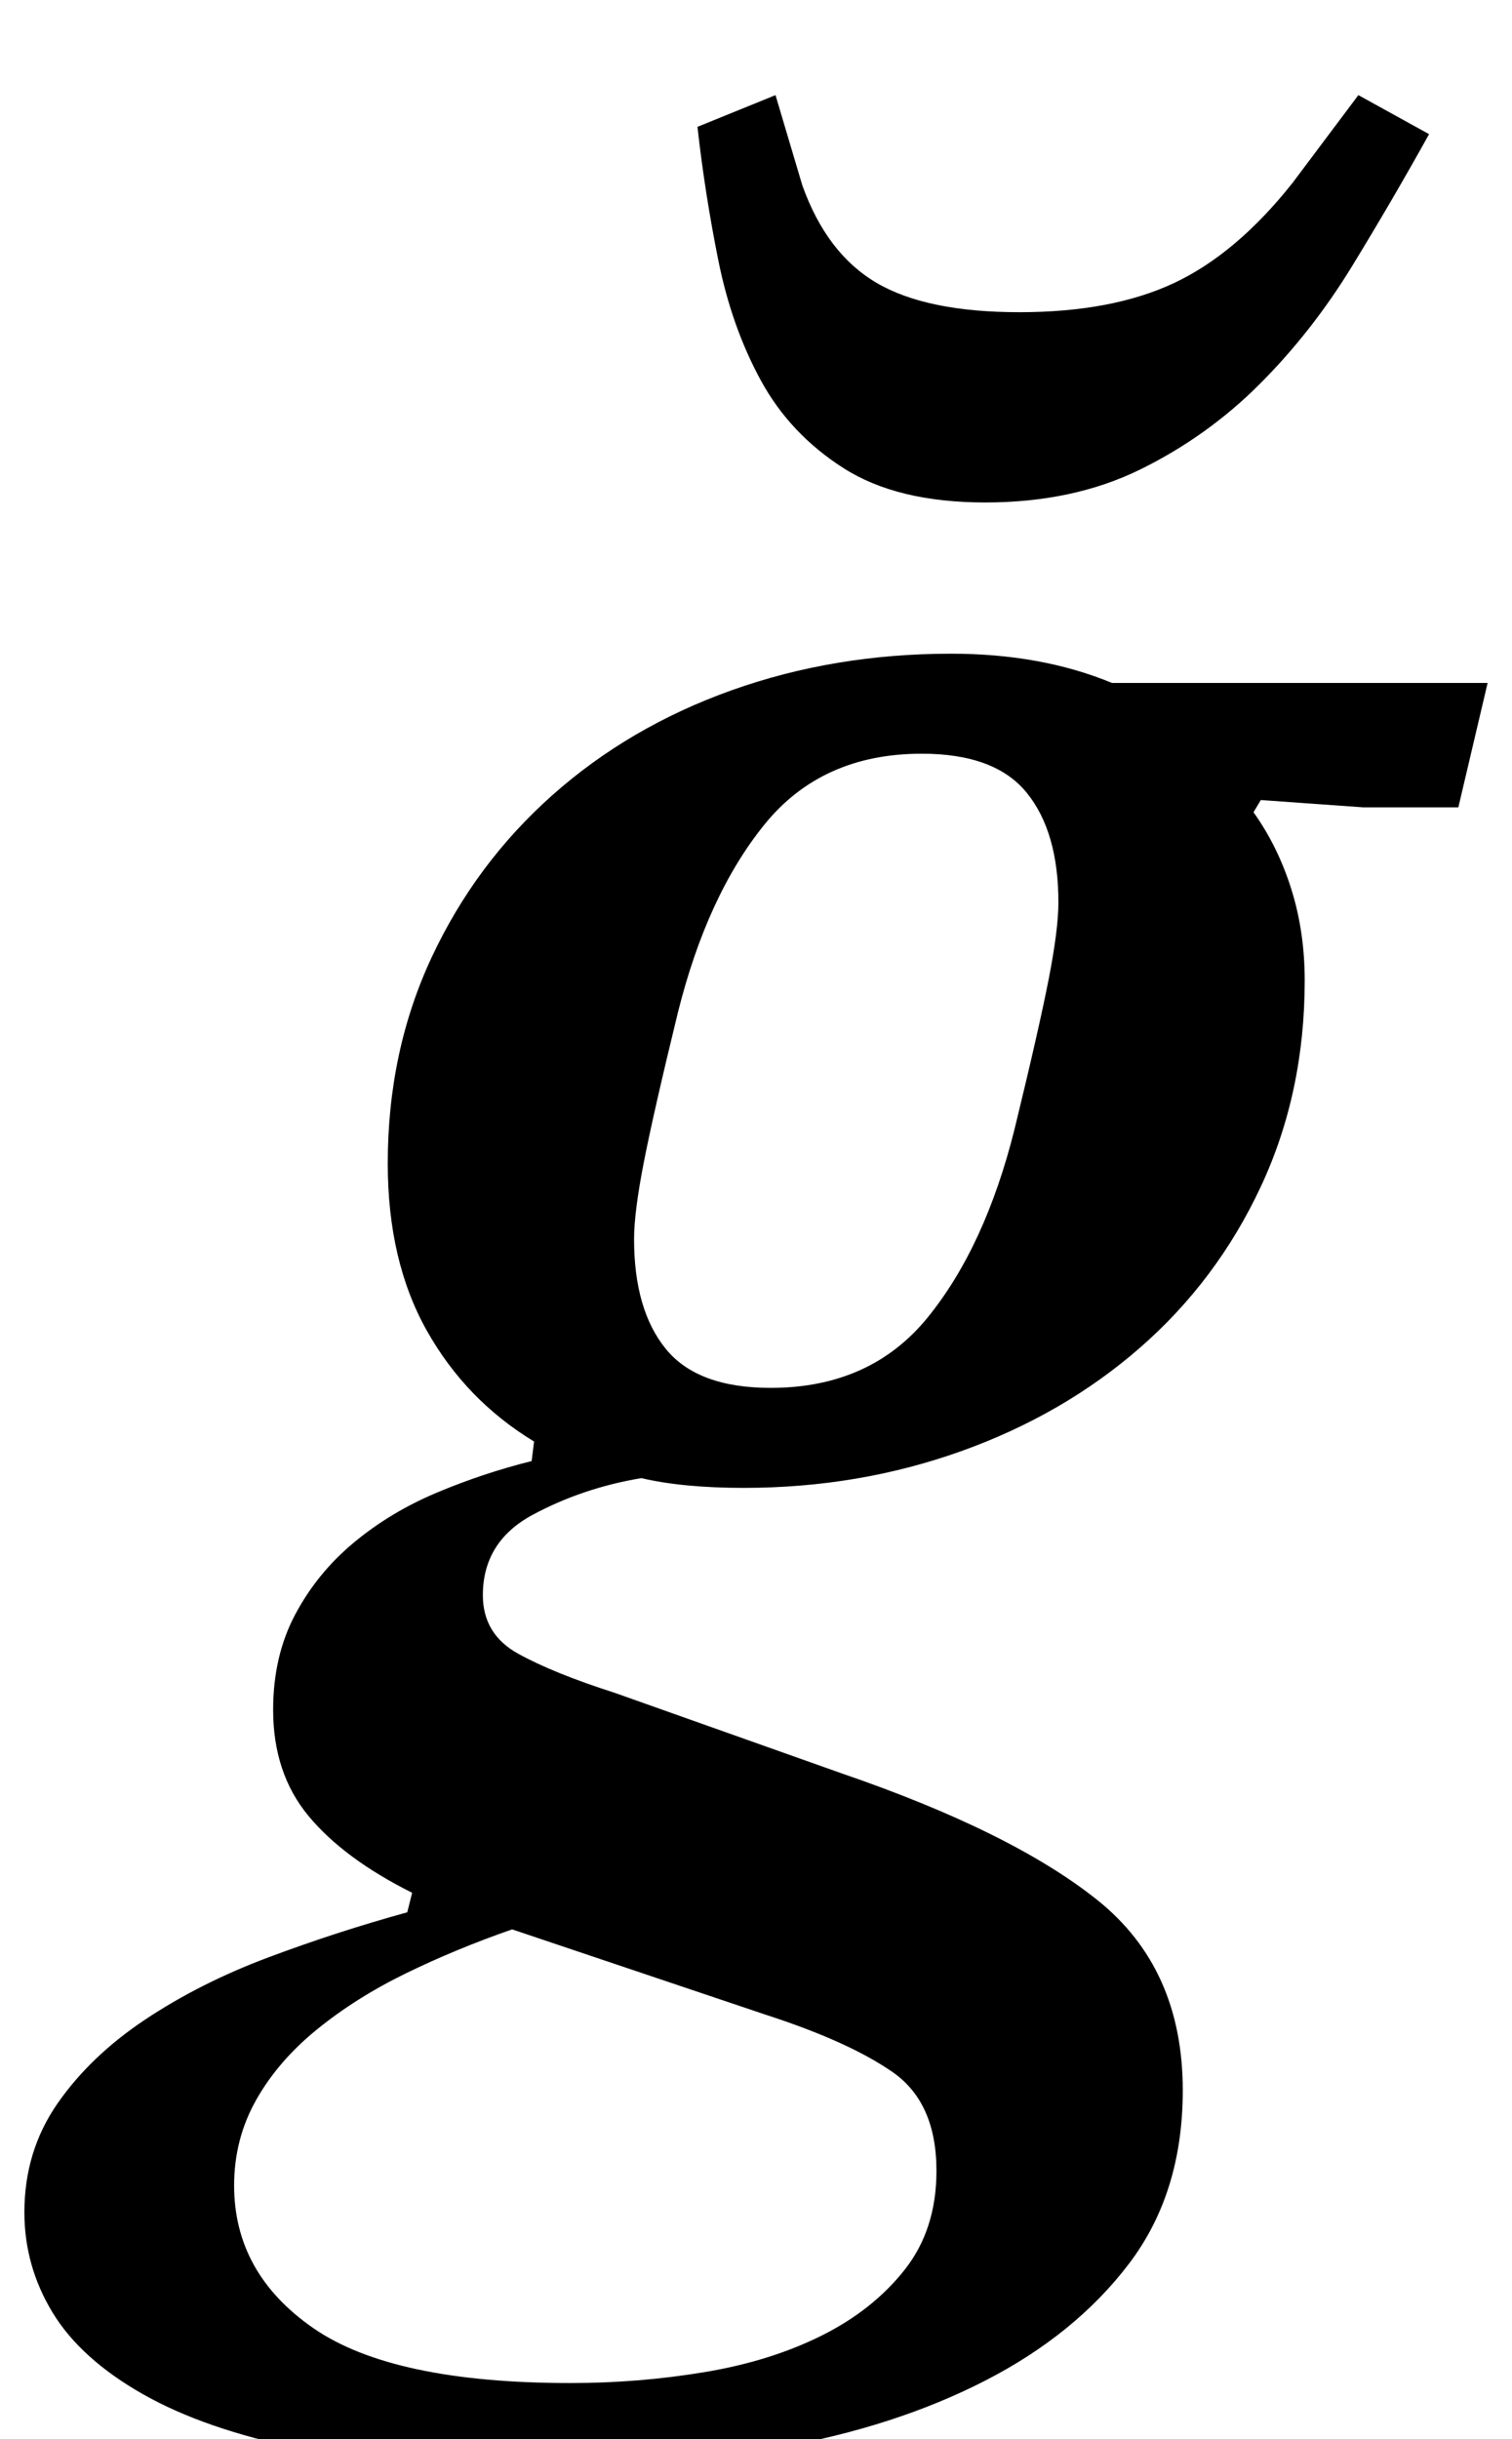 <?xml version="1.0" standalone="no"?>
<!DOCTYPE svg PUBLIC "-//W3C//DTD SVG 1.1//EN" "http://www.w3.org/Graphics/SVG/1.1/DTD/svg11.dtd" >
<svg xmlns="http://www.w3.org/2000/svg" xmlns:xlink="http://www.w3.org/1999/xlink" version="1.1" viewBox="-83 0 620 1000">
  <g transform="matrix(1 0 0 -1 0 800)">
   <path fill="currentColor"
d="M137 -212q-57 0 -96.5 8t-65 22.5t-37 33.5t-11.5 41q0 25 13.5 44.5t36 34.5t50.5 25.5t57 18.5l2 8q-28 14 -42.5 31.5t-14.5 43.5q0 22 9 39t24 29.5t34 20.5t39 13l1 8q-28 17 -44 45.5t-16 68.5q0 46 18 84.5t49.5 66.5t73.5 43t90 15q37 0 66 -12h154l-12 -51h-39
l-42 3l-3 -5q10 -14 15.5 -31.5t5.5 -37.5q0 -46 -18 -84.5t-49.5 -66t-73.5 -42.5t-89 -15q-25 0 -42 4q-24 -4 -44.5 -15t-20.5 -33q0 -16 14.5 -24t39.5 -16l93 -33q70 -24 105 -52t35 -78q0 -42 -22 -71t-59 -48t-85 -27.5t-99 -8.5zM233 231q41 0 64.5 29t35.5 77
q10 41 14 61.5t4 31.5q0 29 -13 45t-43 16q-41 0 -64.5 -29t-35.5 -77q-10 -41 -14 -61.5t-4 -31.5q0 -29 13 -45t43 -16zM151 -177q28 0 55 4.5t48 15t34 27t13 40.5q0 28 -18 40.5t-52 23.5l-104 35q-23 -8 -43.5 -18t-36.5 -23t-25 -29t-9 -35q0 -36 32.5 -58.5
t105.5 -22.5zM321 594q-36 0 -58 14t-34 36t-17.5 49.5t-8.5 54.5l32 13l11 -37q10 -28 30.5 -40t58.5 -12t63.5 12t48.5 41l27 36l29 -16q-15 -27 -31.5 -54t-38 -48.5t-49 -35t-63.5 -13.5z" />
  </g>

</svg>
